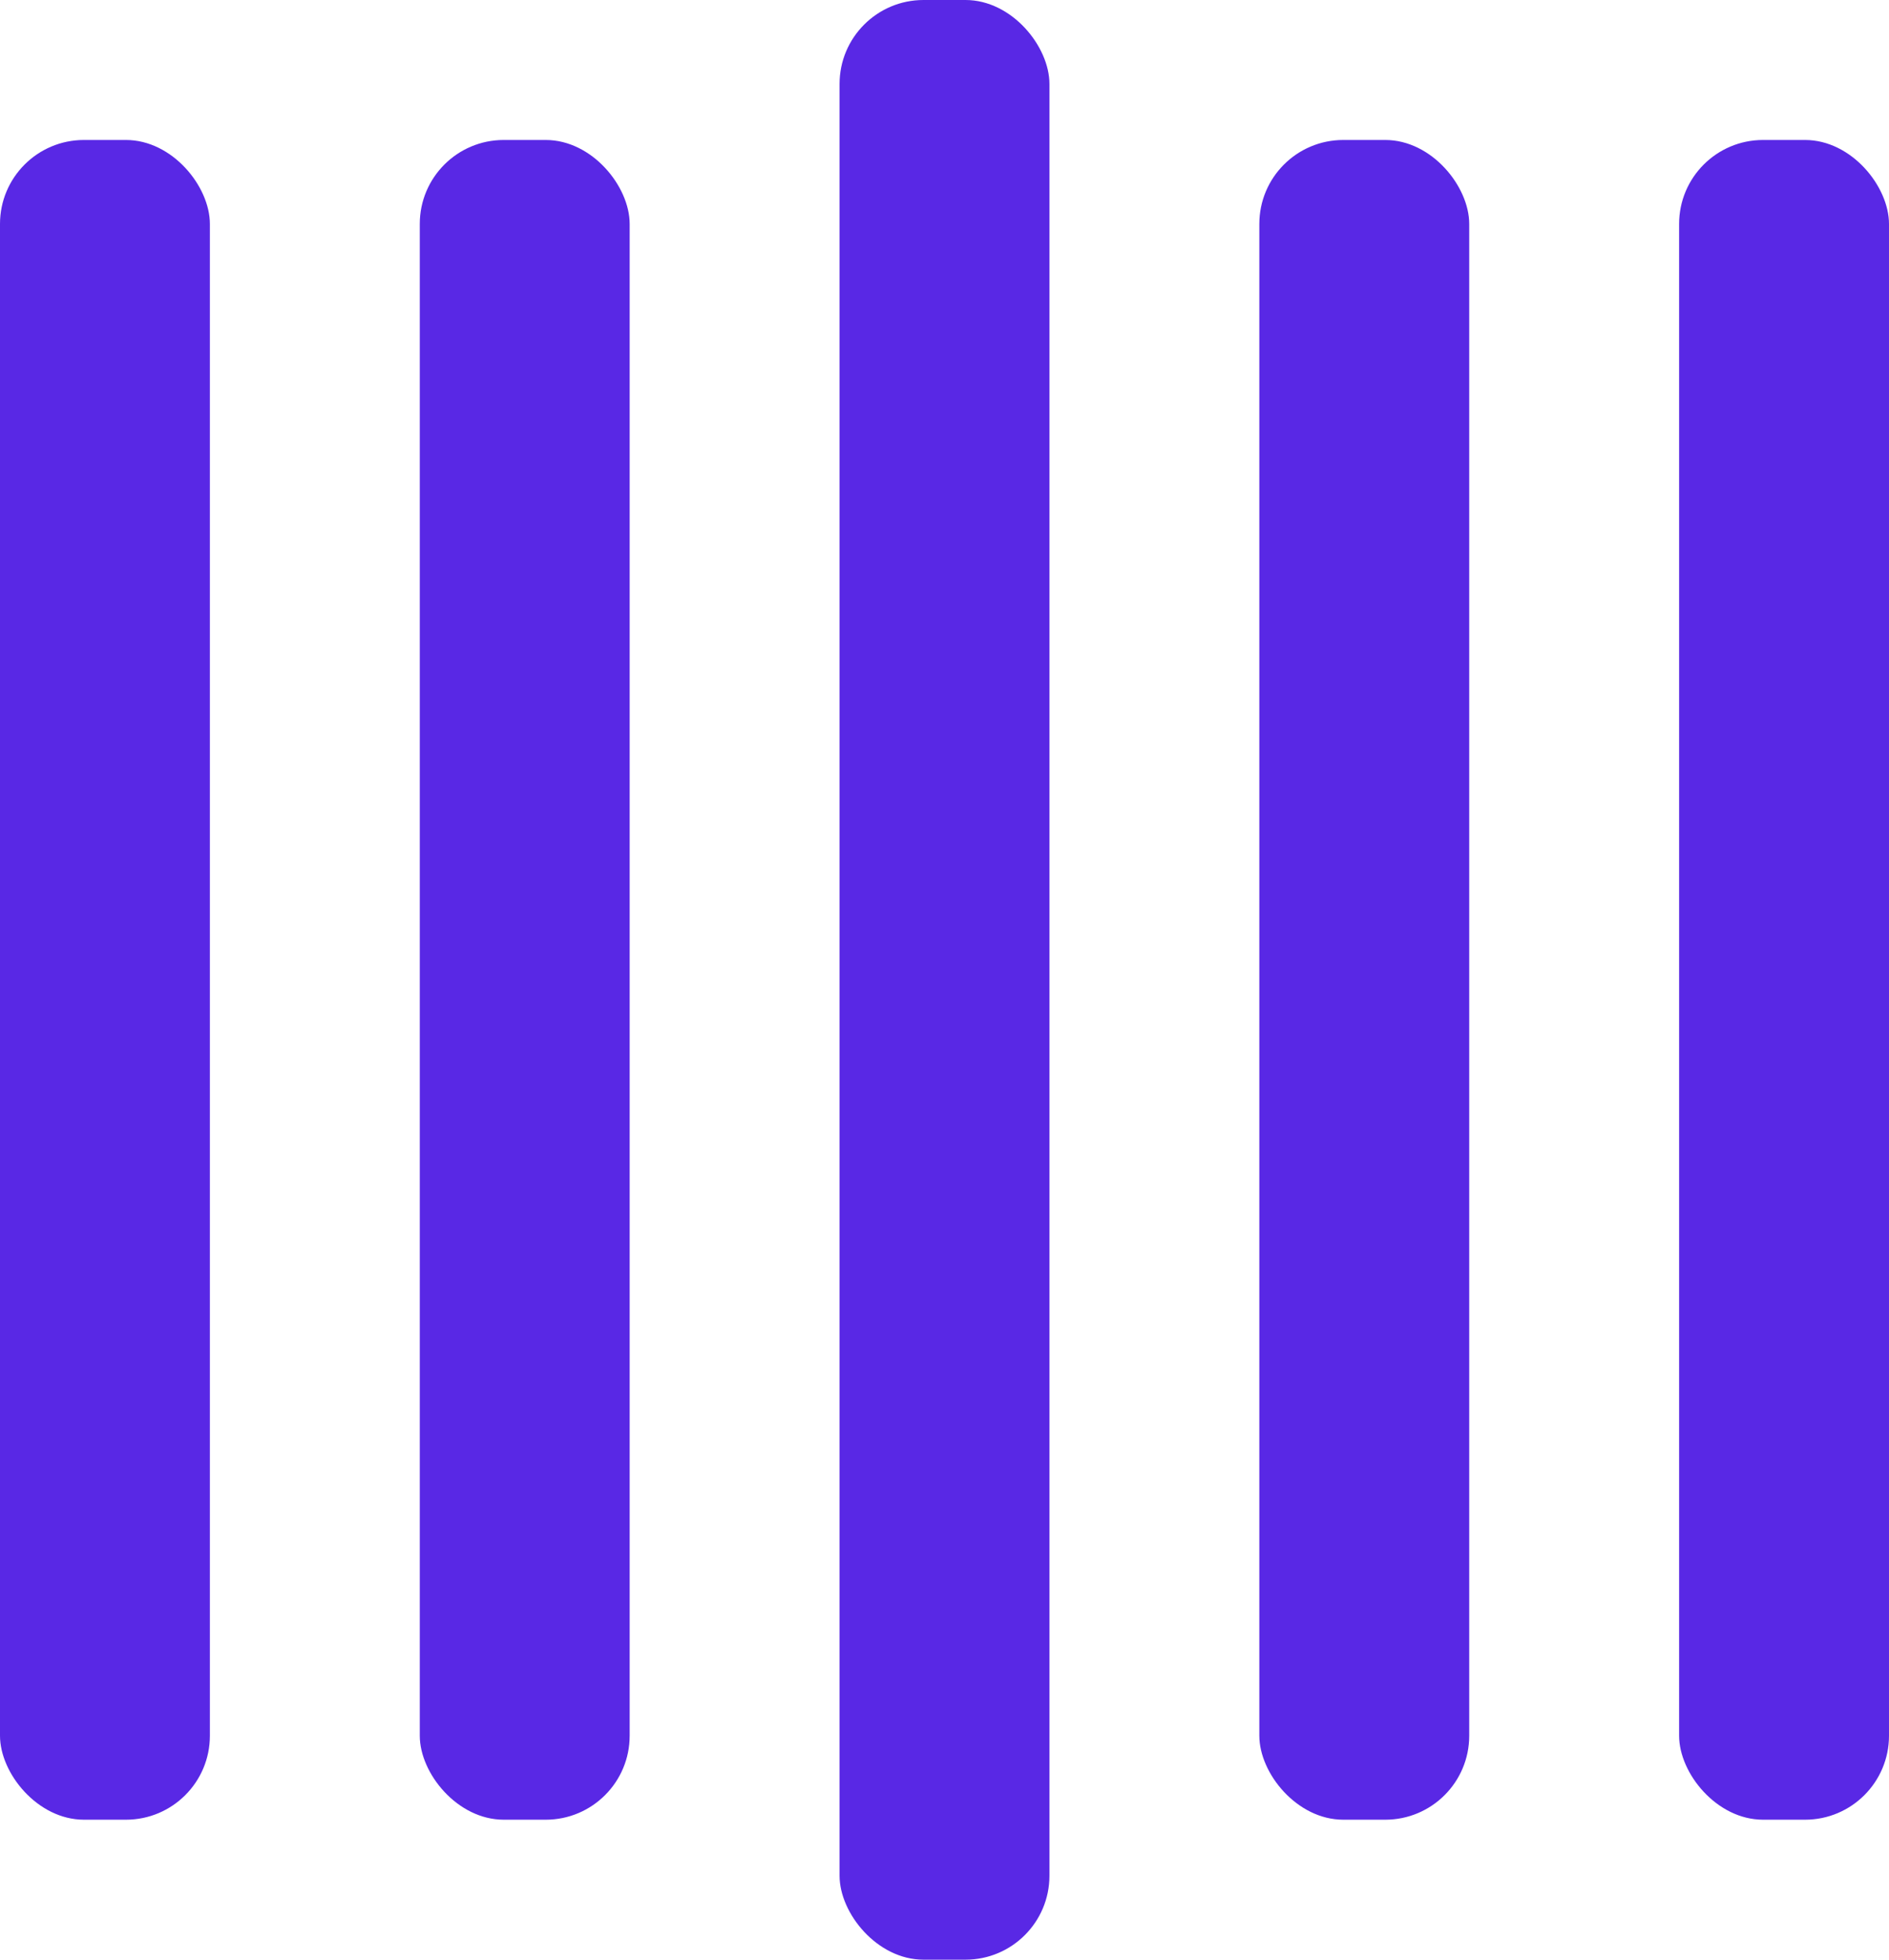 <svg width="135" height="140" viewBox="0 0 135 140" xmlns="http://www.w3.org/2000/svg" fill="#5928E5">
     <rect y="10" width="15" height="120" rx="6">
          <animate attributeName="height"
               begin="0.5s" dur="1s"
               values="120;110;100;90;80;70;60;50;40;140;120" calcMode="linear"
               repeatCount="indefinite" />
          <animate attributeName="y"
               begin="0.5s" dur="1s"
               values="10;15;20;25;30;35;40;45;50;0;10" calcMode="linear"
               repeatCount="indefinite" />
     </rect>
     <rect x="30" y="10" width="15" height="120" rx="6">
          <animate attributeName="height"
               begin="0.25s" dur="1s"
               values="120;110;100;90;80;70;60;50;40;140;120" calcMode="linear"
               repeatCount="indefinite" />
          <animate attributeName="y"
               begin="0.25s" dur="1s"
               values="10;15;20;25;30;35;40;45;50;0;10" calcMode="linear"
               repeatCount="indefinite" />
     </rect>
     <rect x="60" width="15" height="140" rx="6">
          <animate attributeName="height"
               begin="0s" dur="1s"
               values="120;110;100;90;80;70;60;50;40;140;120" calcMode="linear"
               repeatCount="indefinite" />
          <animate attributeName="y"
               begin="0s" dur="1s"
               values="10;15;20;25;30;35;40;45;50;0;10" calcMode="linear"
               repeatCount="indefinite" />
     </rect>
     <rect x="90" y="10" width="15" height="120" rx="6">
          <animate attributeName="height"
               begin="0.25s" dur="1s"
               values="120;110;100;90;80;70;60;50;40;140;120" calcMode="linear"
               repeatCount="indefinite" />
          <animate attributeName="y"
               begin="0.25s" dur="1s"
               values="10;15;20;25;30;35;40;45;50;0;10" calcMode="linear"
               repeatCount="indefinite" />
     </rect>
     <rect x="120" y="10" width="15" height="120" rx="6">
          <animate attributeName="height"
               begin="0.5s" dur="1s"
               values="120;110;100;90;80;70;60;50;40;140;120" calcMode="linear"
               repeatCount="indefinite" />
          <animate attributeName="y"
               begin="0.5s" dur="1s"
               values="10;15;20;25;30;35;40;45;50;0;10" calcMode="linear"
               repeatCount="indefinite" />
     </rect>
</svg>